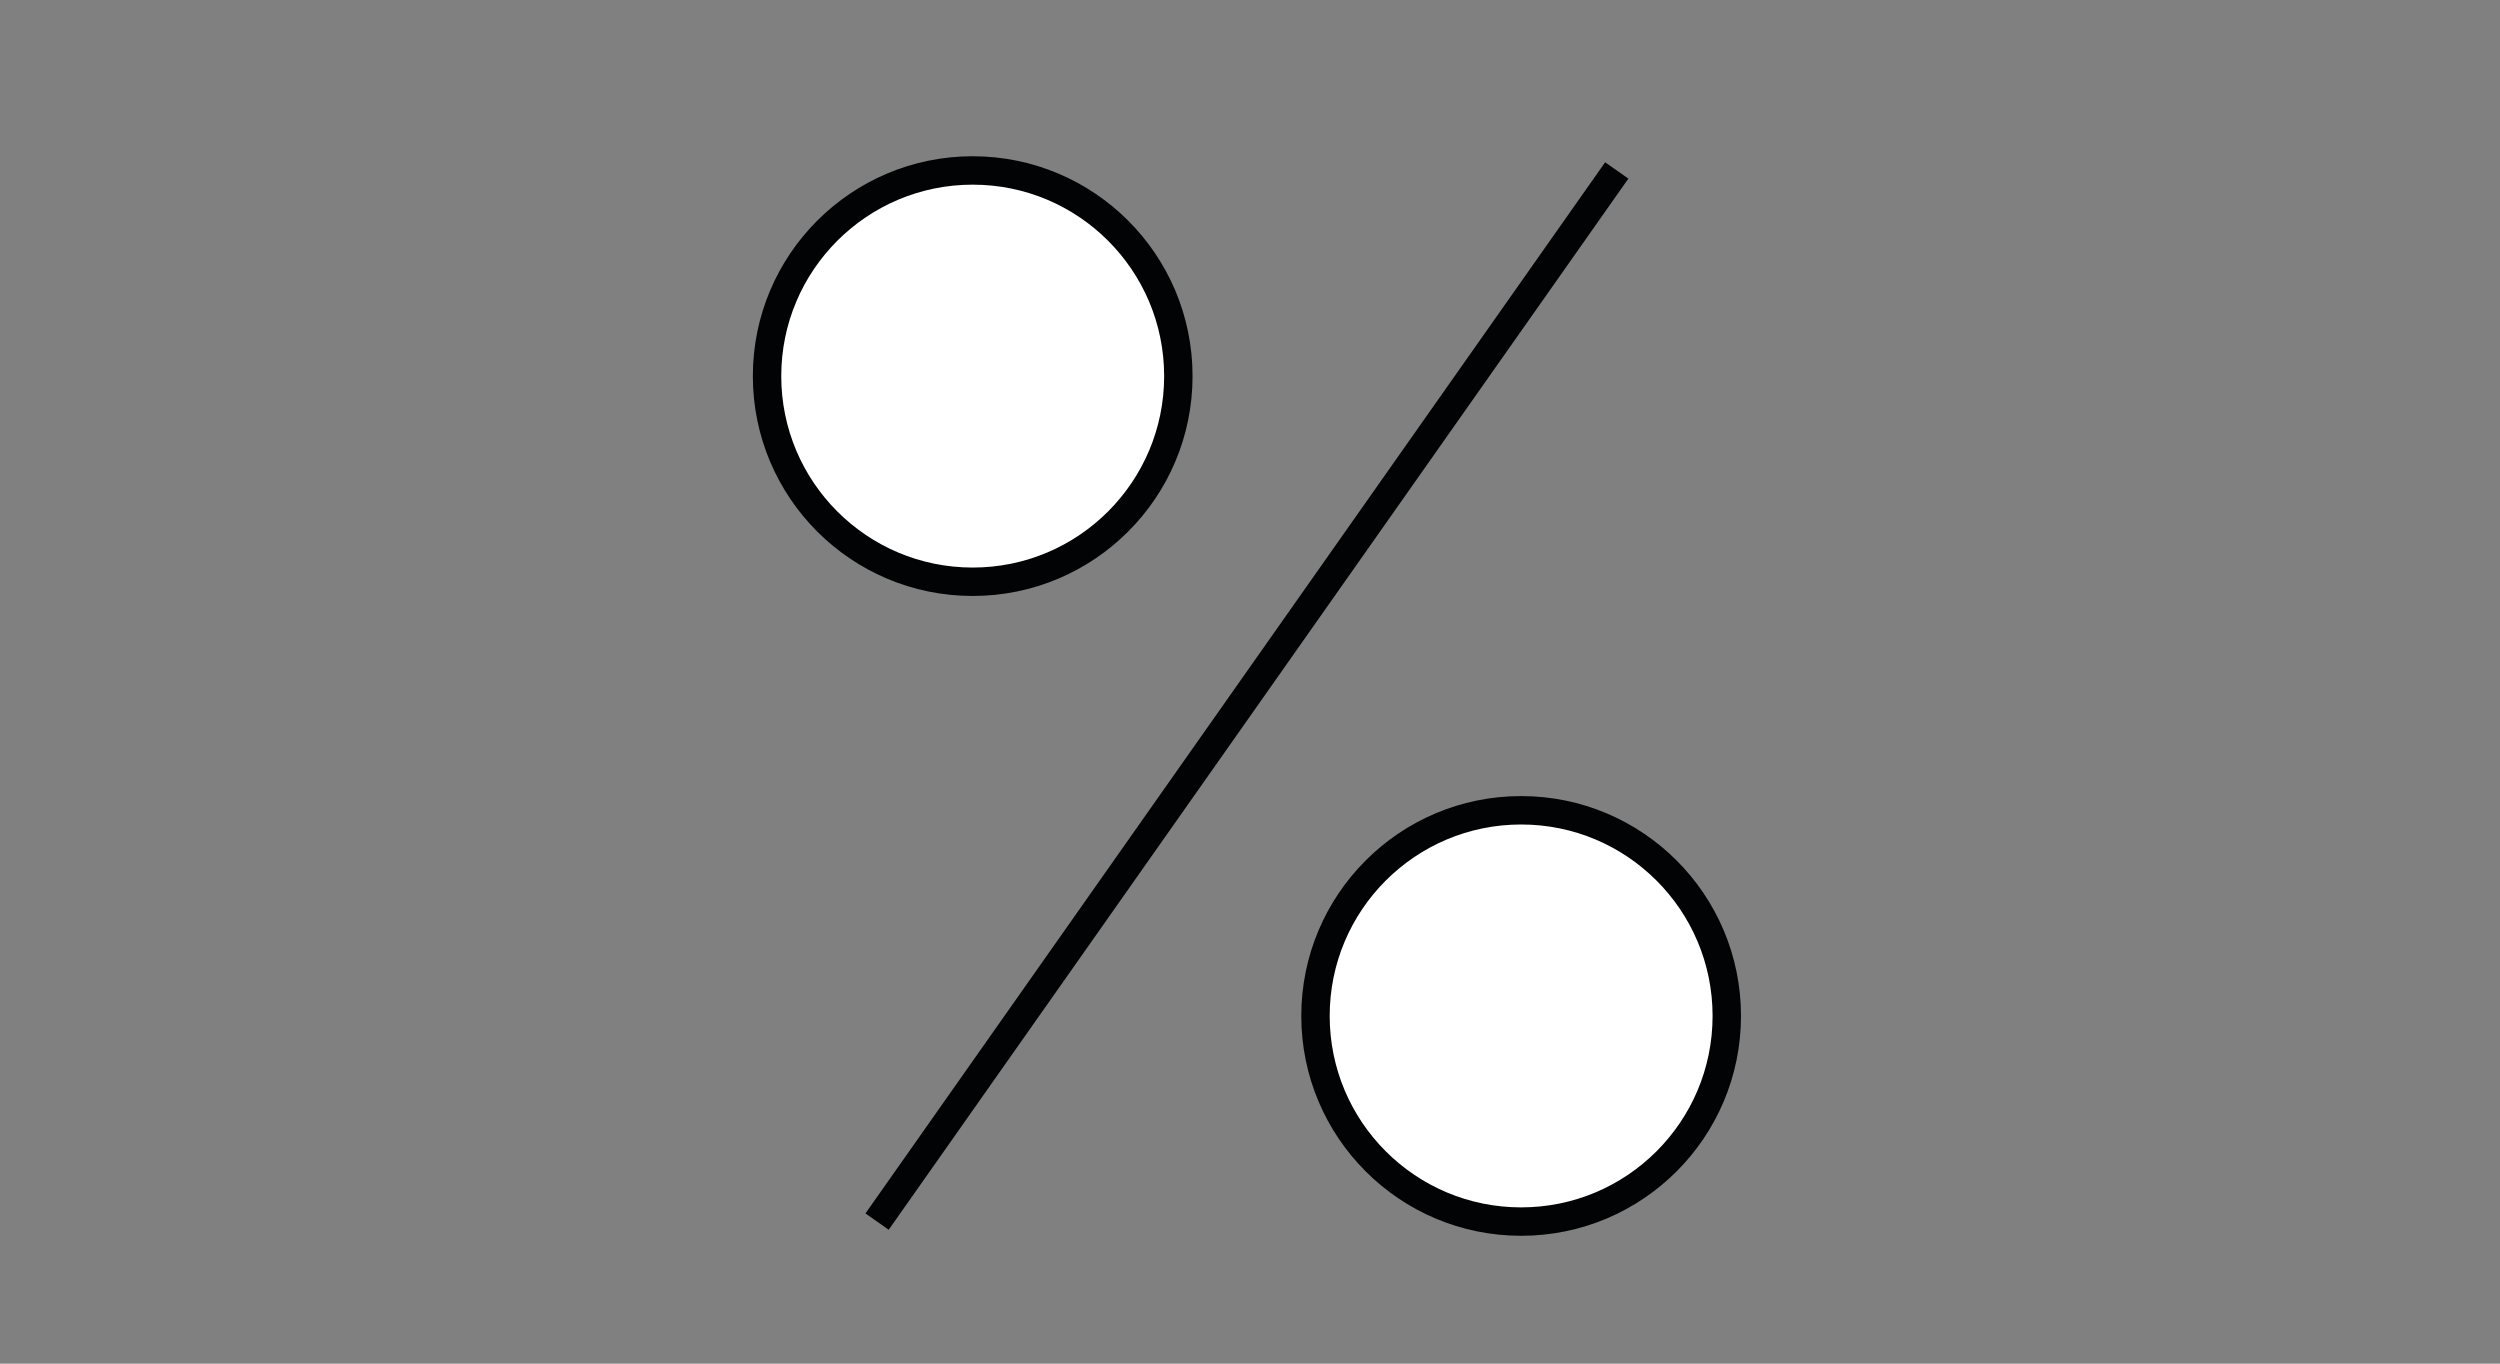 <svg width="88" height="48" viewBox="0 0 88 48" fill="none" xmlns="http://www.w3.org/2000/svg">
<rect x="0" y="0" width="88" height="48" fill="#808080" stroke="none"/>
<path d="M56.91 6L30.873 43" stroke="#020304" stroke-linejoin="round"/>
<circle cx="34.239" cy="13.239" r="7.239" fill="white" stroke="#020304" stroke-linejoin="round"/>
<circle cx="53.544" cy="35.761" r="7.239" fill="white" stroke="#020304" stroke-linejoin="round"/>
</svg>
